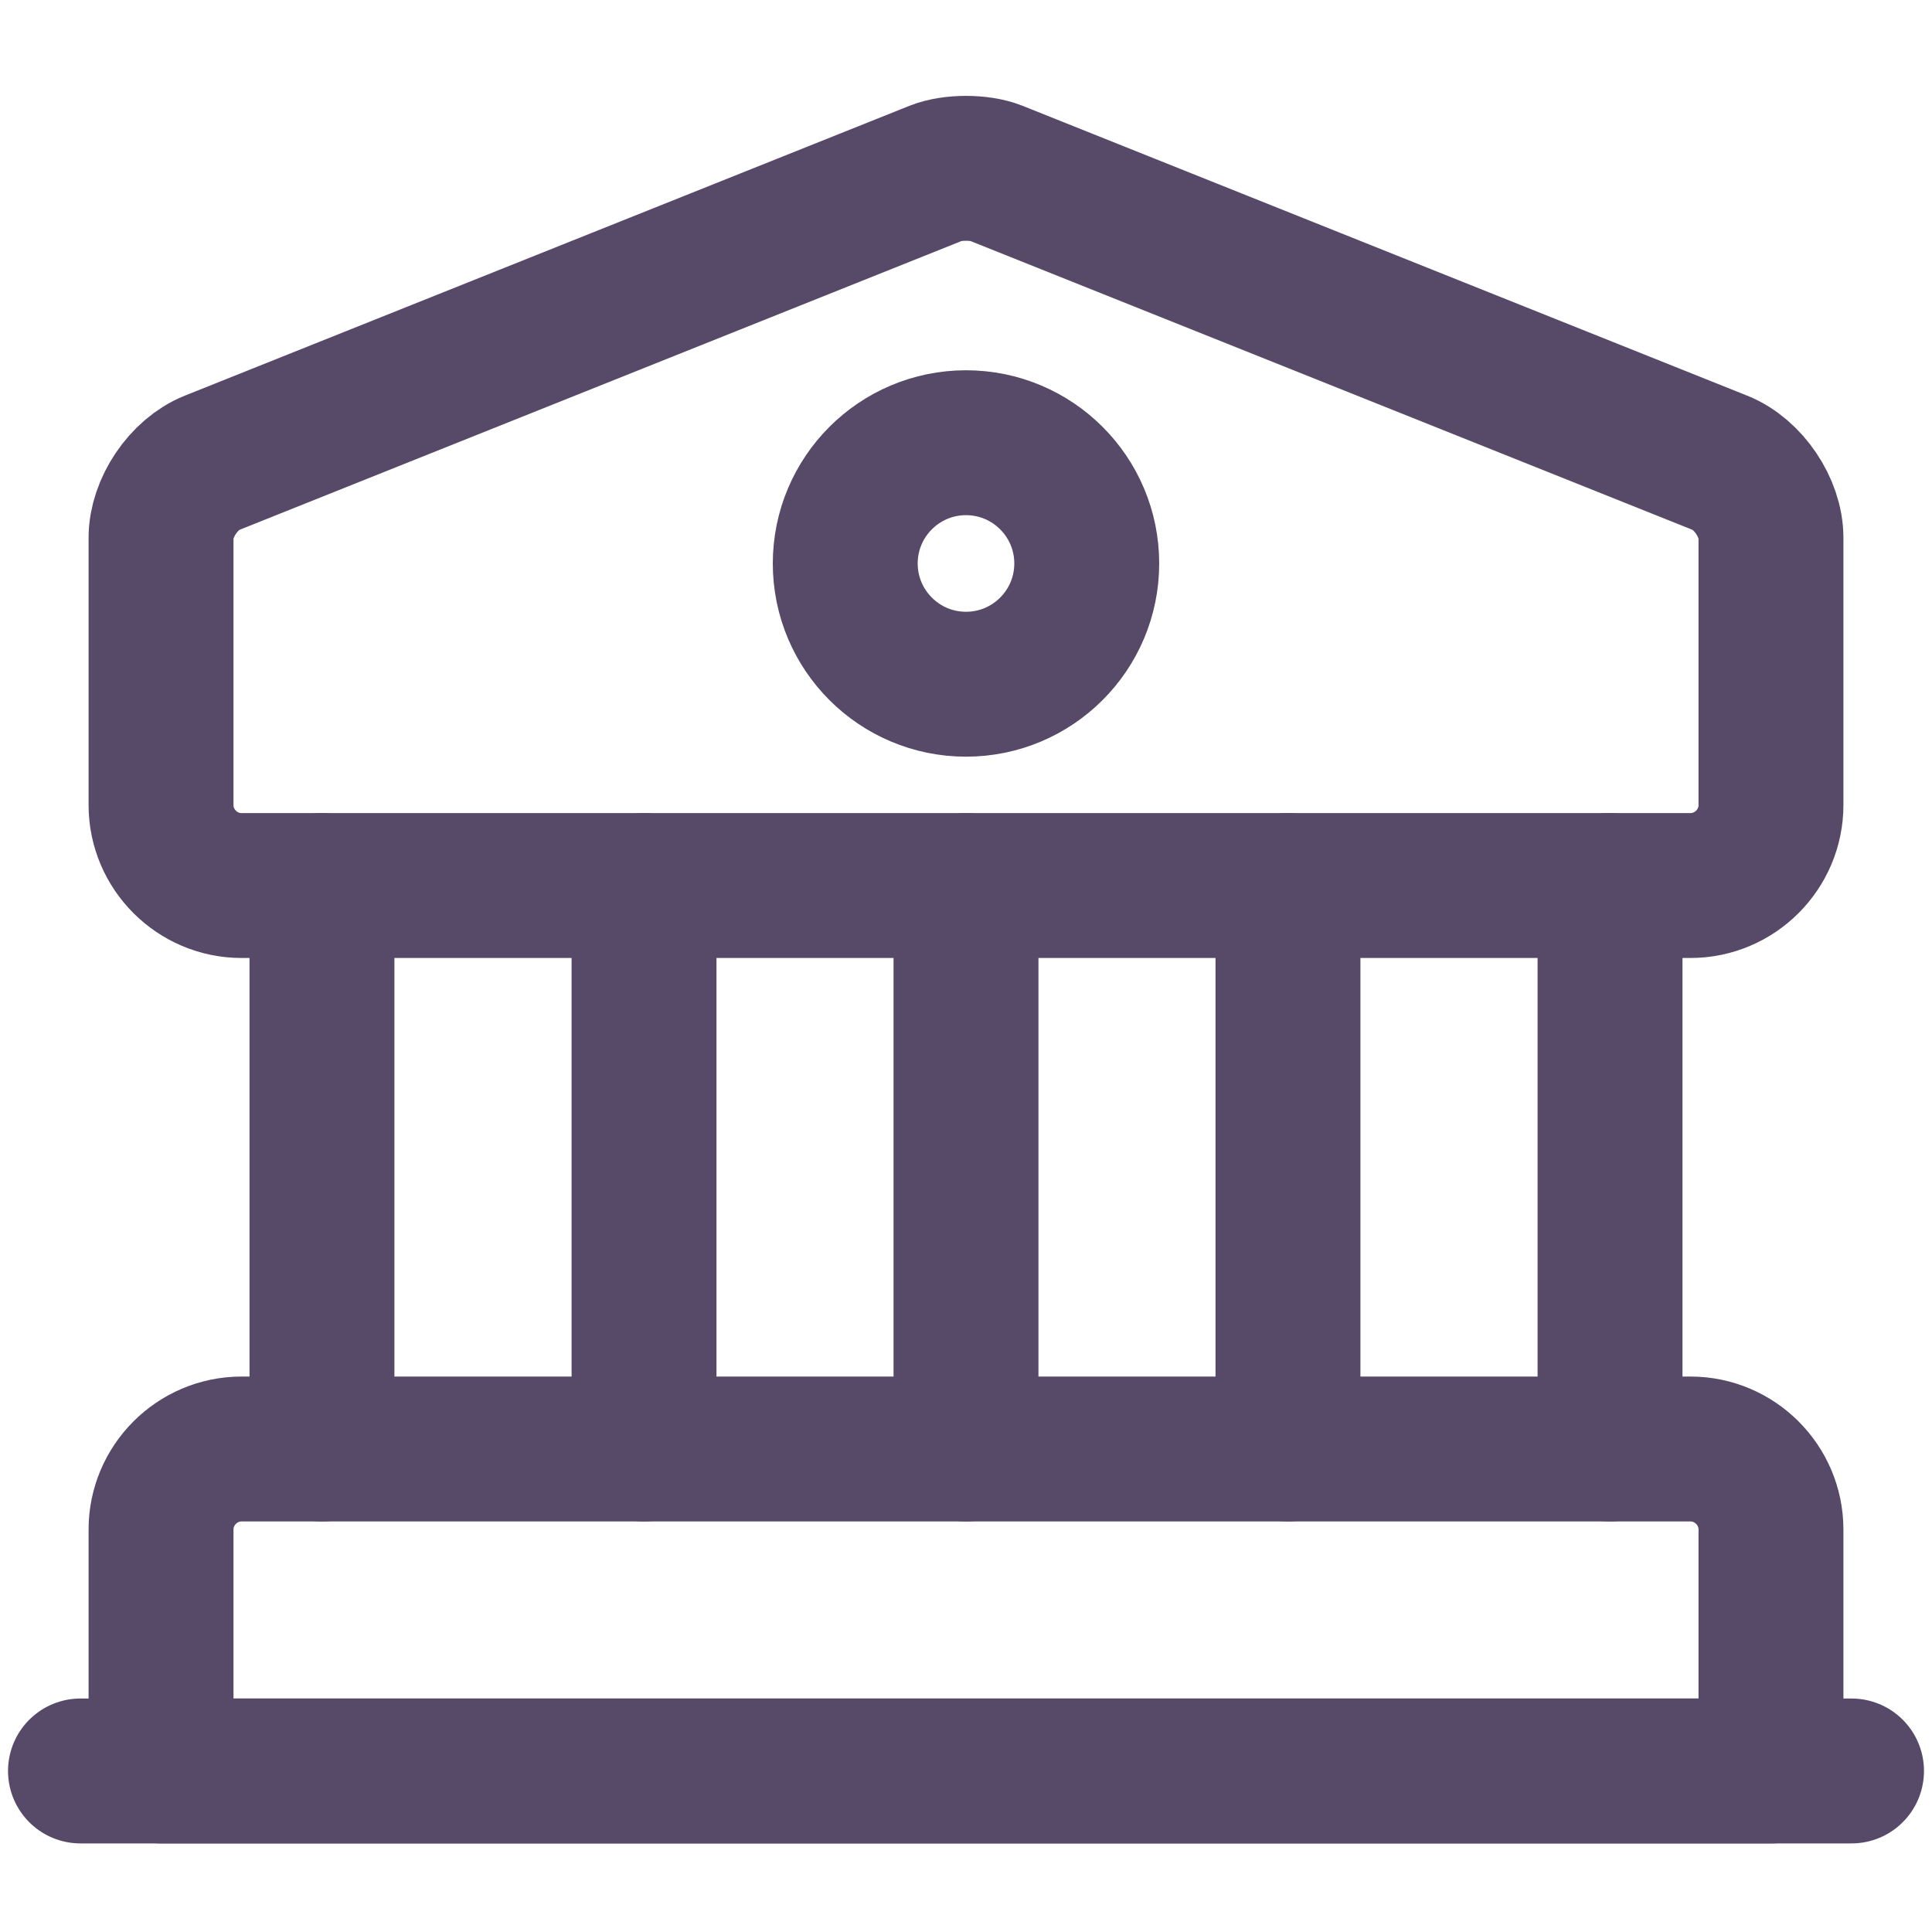 <svg width="20" height="20" viewBox="0 0 20 20" fill="none" xmlns="http://www.w3.org/2000/svg">
<path d="M10.308 1.792L17.808 4.792C18.1 4.909 18.333 5.259 18.333 5.567V8.334C18.333 8.792 17.958 9.167 17.5 9.167H2.5C2.042 9.167 1.667 8.792 1.667 8.334V5.567C1.667 5.259 1.9 4.909 2.192 4.792L9.692 1.792C9.858 1.726 10.142 1.726 10.308 1.792Z" stroke="#574A68" stroke-width="1.5" stroke-miterlimit="10" stroke-linecap="round" stroke-linejoin="round"/>
<path d="M18.333 18.333H1.667V15.833C1.667 15.375 2.042 15 2.5 15H17.5C17.958 15 18.333 15.375 18.333 15.833V18.333Z" stroke="#574A68" stroke-width="1.5" stroke-miterlimit="10" stroke-linecap="round" stroke-linejoin="round"/>
<path d="M3.333 15V9.167" stroke="#574A68" stroke-width="1.5" stroke-miterlimit="10" stroke-linecap="round" stroke-linejoin="round"/>
<path d="M6.667 15V9.167" stroke="#574A68" stroke-width="1.5" stroke-miterlimit="10" stroke-linecap="round" stroke-linejoin="round"/>
<path d="M10 15V9.167" stroke="#574A68" stroke-width="1.5" stroke-miterlimit="10" stroke-linecap="round" stroke-linejoin="round"/>
<path d="M13.333 15V9.167" stroke="#574A68" stroke-width="1.5" stroke-miterlimit="10" stroke-linecap="round" stroke-linejoin="round"/>
<path d="M16.667 15V9.167" stroke="#574A68" stroke-width="1.5" stroke-miterlimit="10" stroke-linecap="round" stroke-linejoin="round"/>
<path d="M0.833 18.333H19.167" stroke="#574A68" stroke-width="1.5" stroke-miterlimit="10" stroke-linecap="round" stroke-linejoin="round"/>
<path d="M10 7.083C10.69 7.083 11.25 6.523 11.25 5.833C11.25 5.143 10.69 4.583 10 4.583C9.31 4.583 8.75 5.143 8.75 5.833C8.75 6.523 9.31 7.083 10 7.083Z" stroke="#574A68" stroke-width="1.5" stroke-miterlimit="10" stroke-linecap="round" stroke-linejoin="round"/>
</svg>
